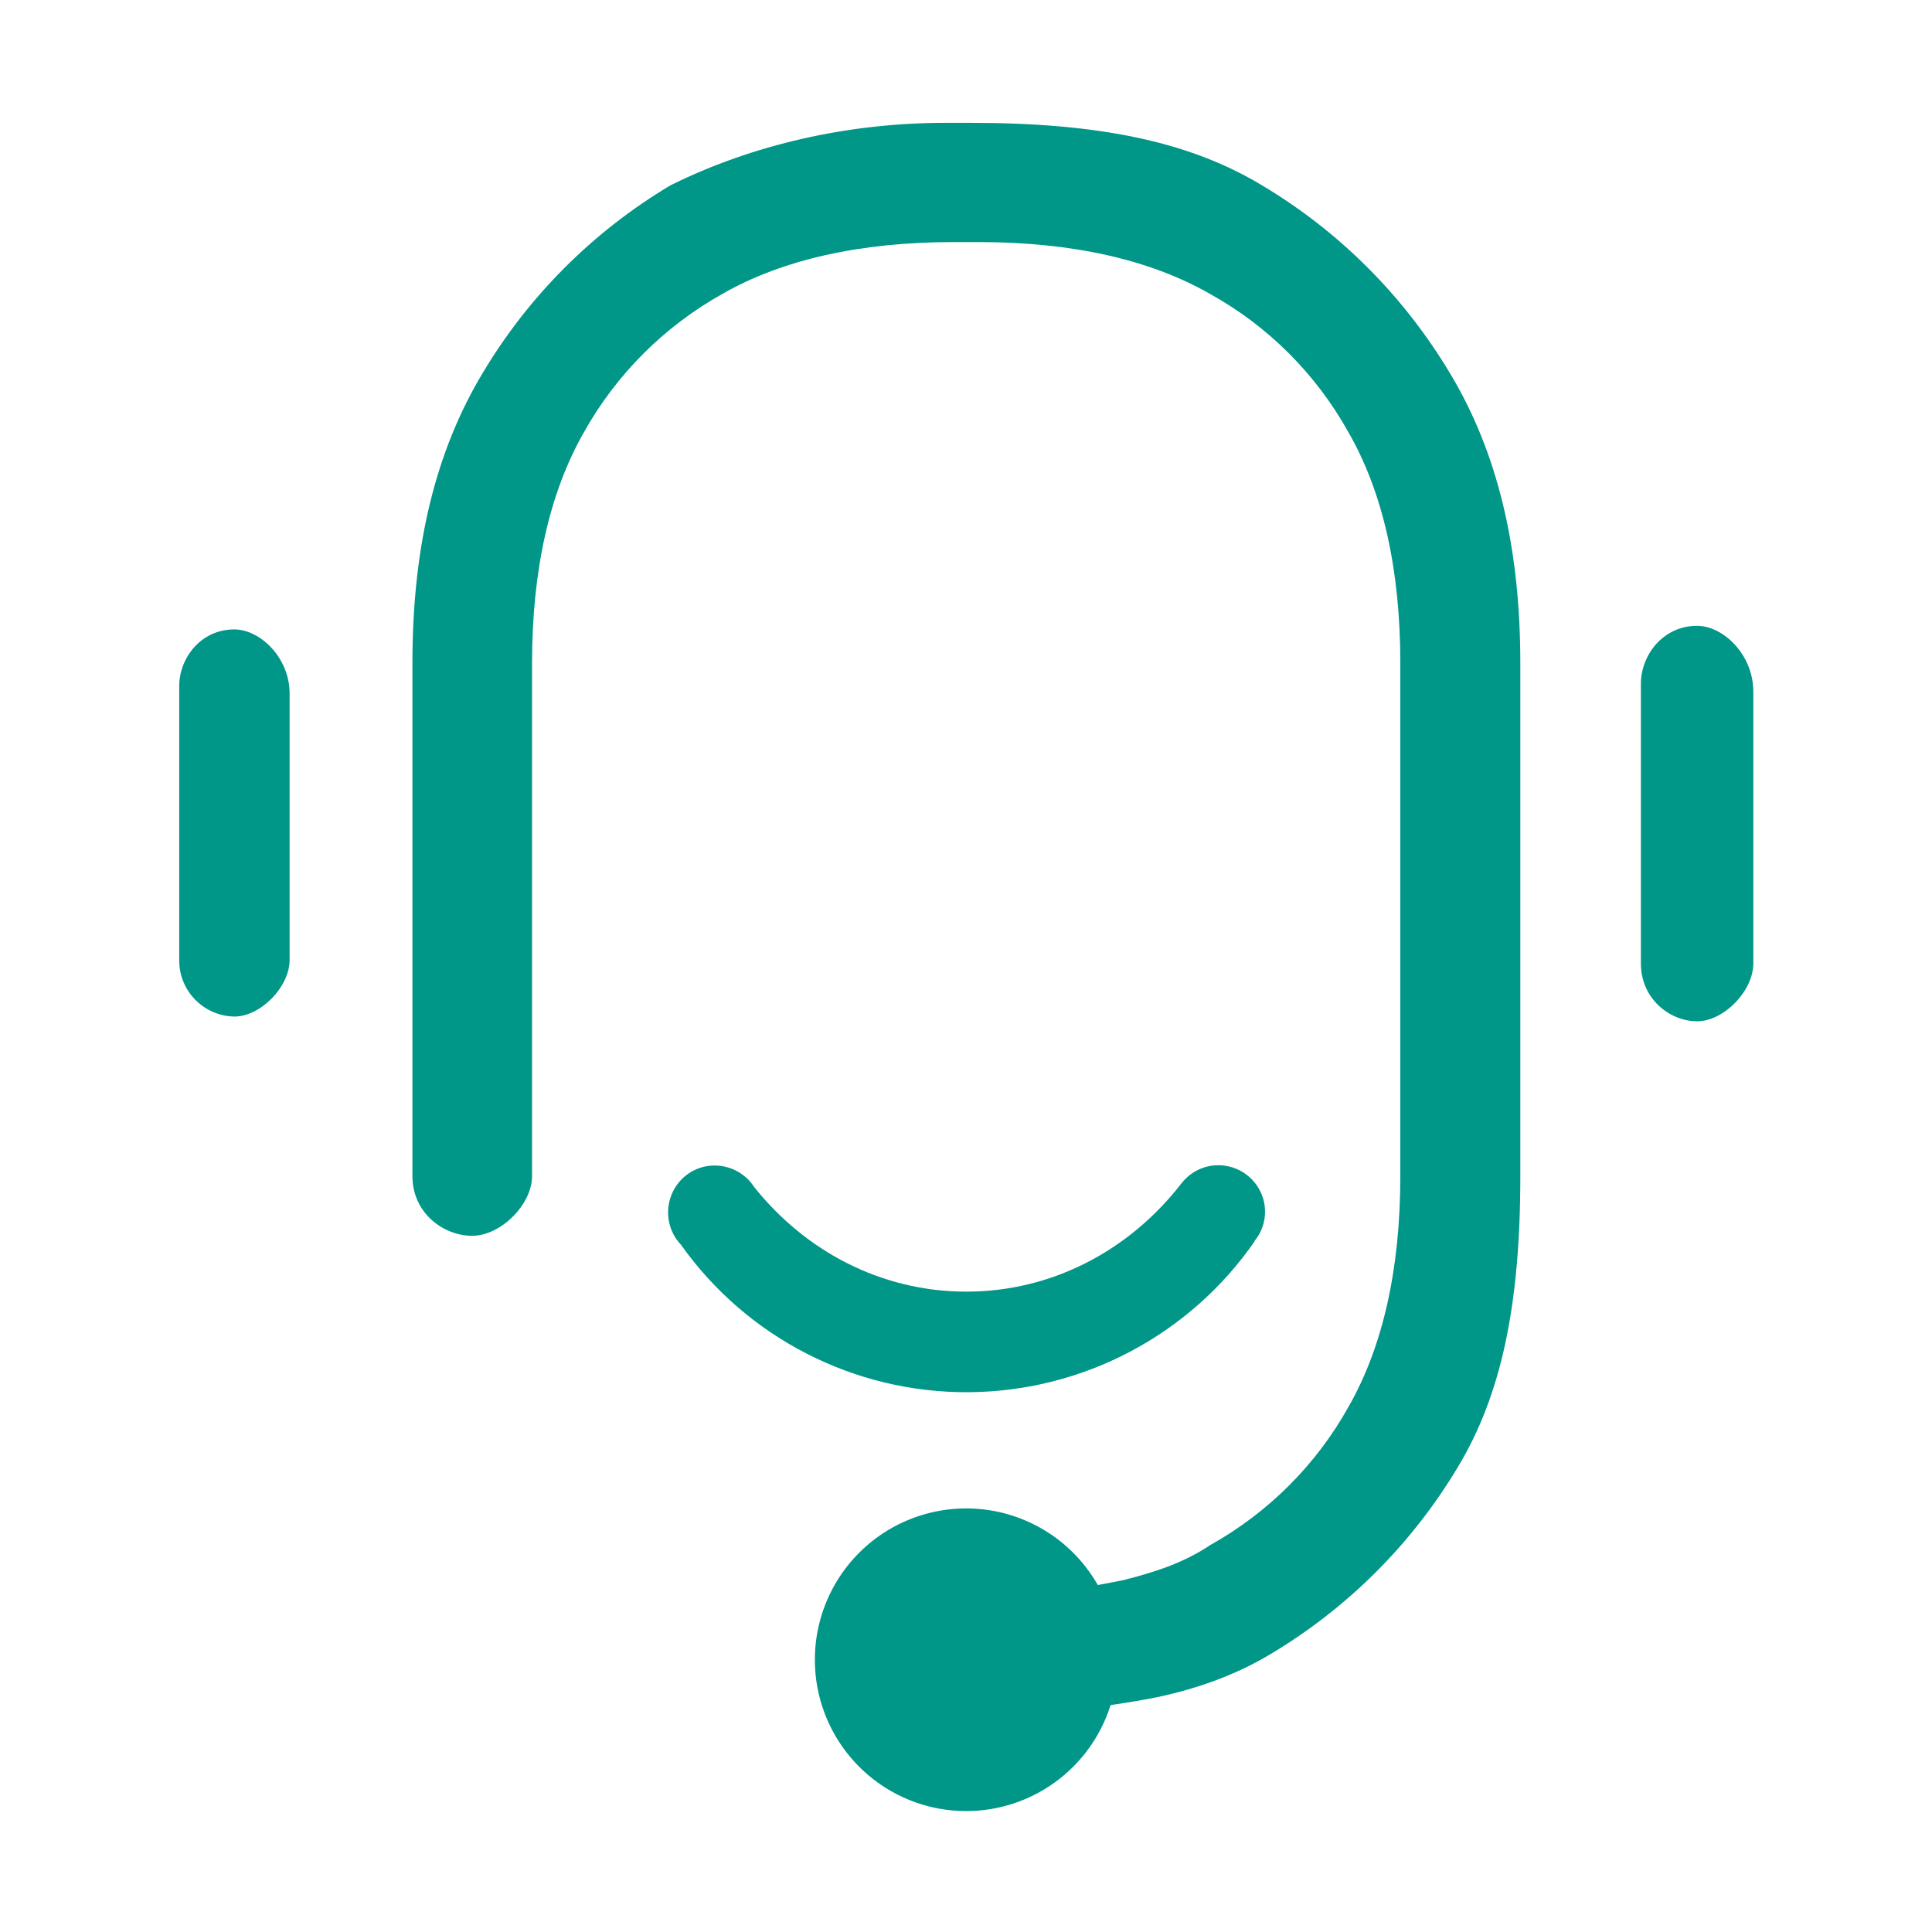 <?xml version="1.0" standalone="no"?><!DOCTYPE svg PUBLIC "-//W3C//DTD SVG 1.1//EN" "http://www.w3.org/Graphics/SVG/1.1/DTD/svg11.dtd"><svg t="1649662287328" class="icon" viewBox="0 0 1024 1024" version="1.1" xmlns="http://www.w3.org/2000/svg" p-id="2374" xmlns:xlink="http://www.w3.org/1999/xlink" width="200" height="200"><defs><style type="text/css">@font-face { font-family: feedback-iconfont; src: url("//at.alicdn.com/t/font_1031158_u69w8yhxdu.woff2?t=1630033759944") format("woff2"), url("//at.alicdn.com/t/font_1031158_u69w8yhxdu.woff?t=1630033759944") format("woff"), url("//at.alicdn.com/t/font_1031158_u69w8yhxdu.ttf?t=1630033759944") format("truetype"); }
</style></defs><path d="M899.5 331.7c-18.4 0-29.8 15.9-29.8 30.7v148.2c0 19 15.5 30.7 29.8 30.7 14.2 0 29.8-16.1 29.8-30.7v-144c0-19.7-16-34.9-29.8-34.9zM124.2 333.6c-18.1 0-29.2 15.6-29.2 29.9v145.3c-0.2 16.3 12.9 29.7 29.2 30 13.9 0 29.3-15.7 29.3-30V367.6c0-19.2-15.8-34-29.3-34zM665 657.9h-0.2c3.7-4.4 5.7-9.9 5.7-15.6 0-13.7-11.1-24.7-24.8-24.7-8.2 0-15.3 4-19.9 10.1-26.9 34.6-67.7 56.9-113.6 56.9-45.4 0-85.6-21.7-112.5-55.5-5.1-7.9-14.3-12.2-23.6-11.2-9.4 1-17.3 7.3-20.5 16.2-3.2 8.8-1.2 18.8 5.3 25.6 35 49.4 92 78.6 152.5 78.2 60.6-0.4 117.2-30.3 151.6-80z" fill="#009688" p-id="2375"></path><path d="M668.5 98c-38-22.8-85.5-32.9-154.2-32.9h-13c-51.8 0-102.3 11.5-145.9 33.1-40.9 24.4-75.1 58.5-99.5 99.4-25.1 41.7-37.3 92-37.3 153.8v272c0 19.5 16.4 31.6 31.7 31.6 15.1 0 31.7-16.6 31.7-31.6v-272c0-49.3 9.3-90.5 27.5-122.3 17.2-30.8 42.7-56.2 73.5-73.4 31.9-18.2 73.1-27.4 122.6-27.4h13c49.5 0 90.7 9.2 122.6 27.4 30.9 17.1 56.3 42.5 73.5 73.4 18.3 31.8 27.5 73 27.5 122.3v272c0 49.3-9.3 90.5-27.5 122.3-17.1 30.7-42.5 56-73.2 73.2-14.2 9.4-28.4 14.1-46.5 18.7l-0.6 0.1-9.3 1.8-4.6 0.8c5.7 11 9 23.5 9 36.8 0 9.5-1.7 18.7-4.7 27.2l6-0.9c4.2-0.6 8.5-1.3 12.5-2 26.1-4.3 50.1-12.7 69.6-24.4 41.1-24.4 75.4-58.6 99.9-99.6 22.8-37.9 33-85.4 33-153.8v-272c0-61.8-12.2-112.1-37.3-153.8-24.6-41.1-58.9-75.4-100-99.8z" fill="#009688" p-id="2376"></path><path d="M512.1 879.7m-80.2 0a80.2 80.2 0 1 0 160.4 0 80.2 80.2 0 1 0-160.4 0Z" fill="#009688" p-id="2377"></path></svg>